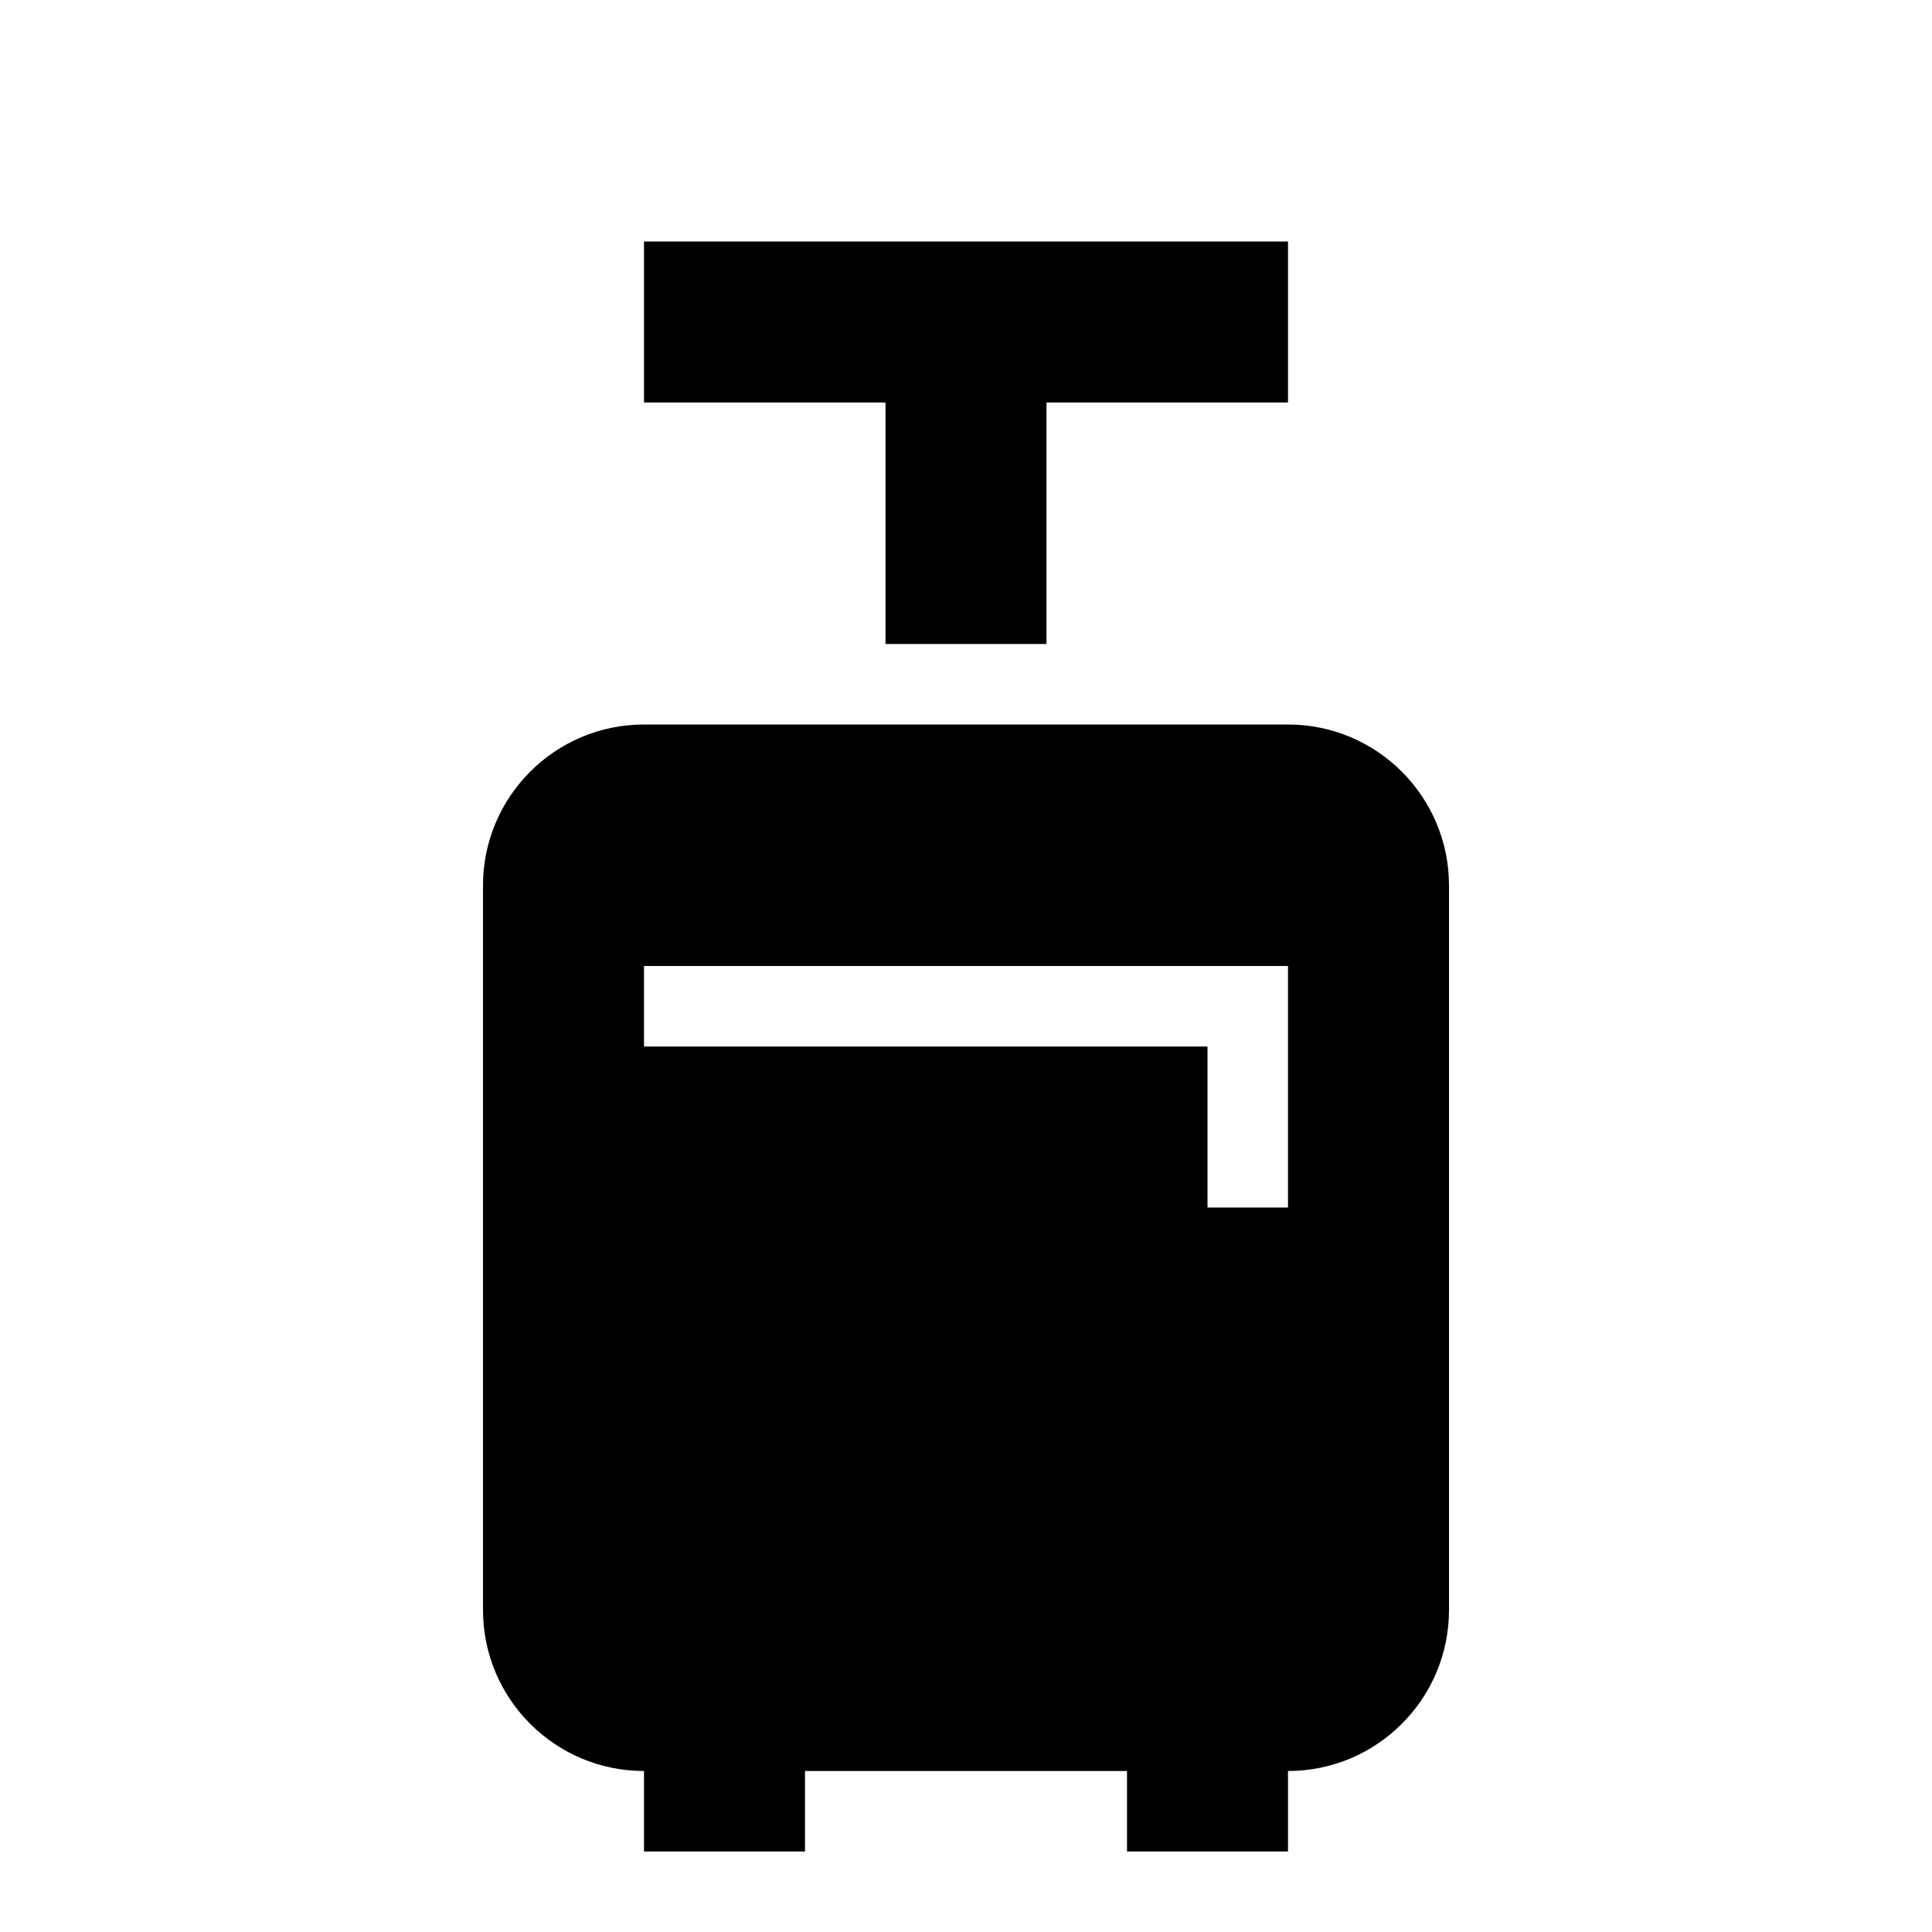 <svg width="24" height="24" viewBox="0 0 24 24" version="1.1" xmlns="http://www.w3.org/2000/svg"><path id="cabin-baggage-a" d="M16,9 C17.104,9 18,9.896 18,11 L18,20 C18,21.104 17.104,22 16,22 L16,23 L14,23 L14,22 L10,22 L10,23 L8,23 L8,22 C6.896,22 6,21.104 6,20 L6,11 C6,9.896 6.896,9 8,9 L16,9 Z M11,8 L11,5 L8,5 L8,3 L16,3 L16,5 L13,5 L13,8 L11,8 Z M16,13 L16,12 L8,12 L8,13 L15,13 L15,15 L16,15 L16,13 Z"/></svg>